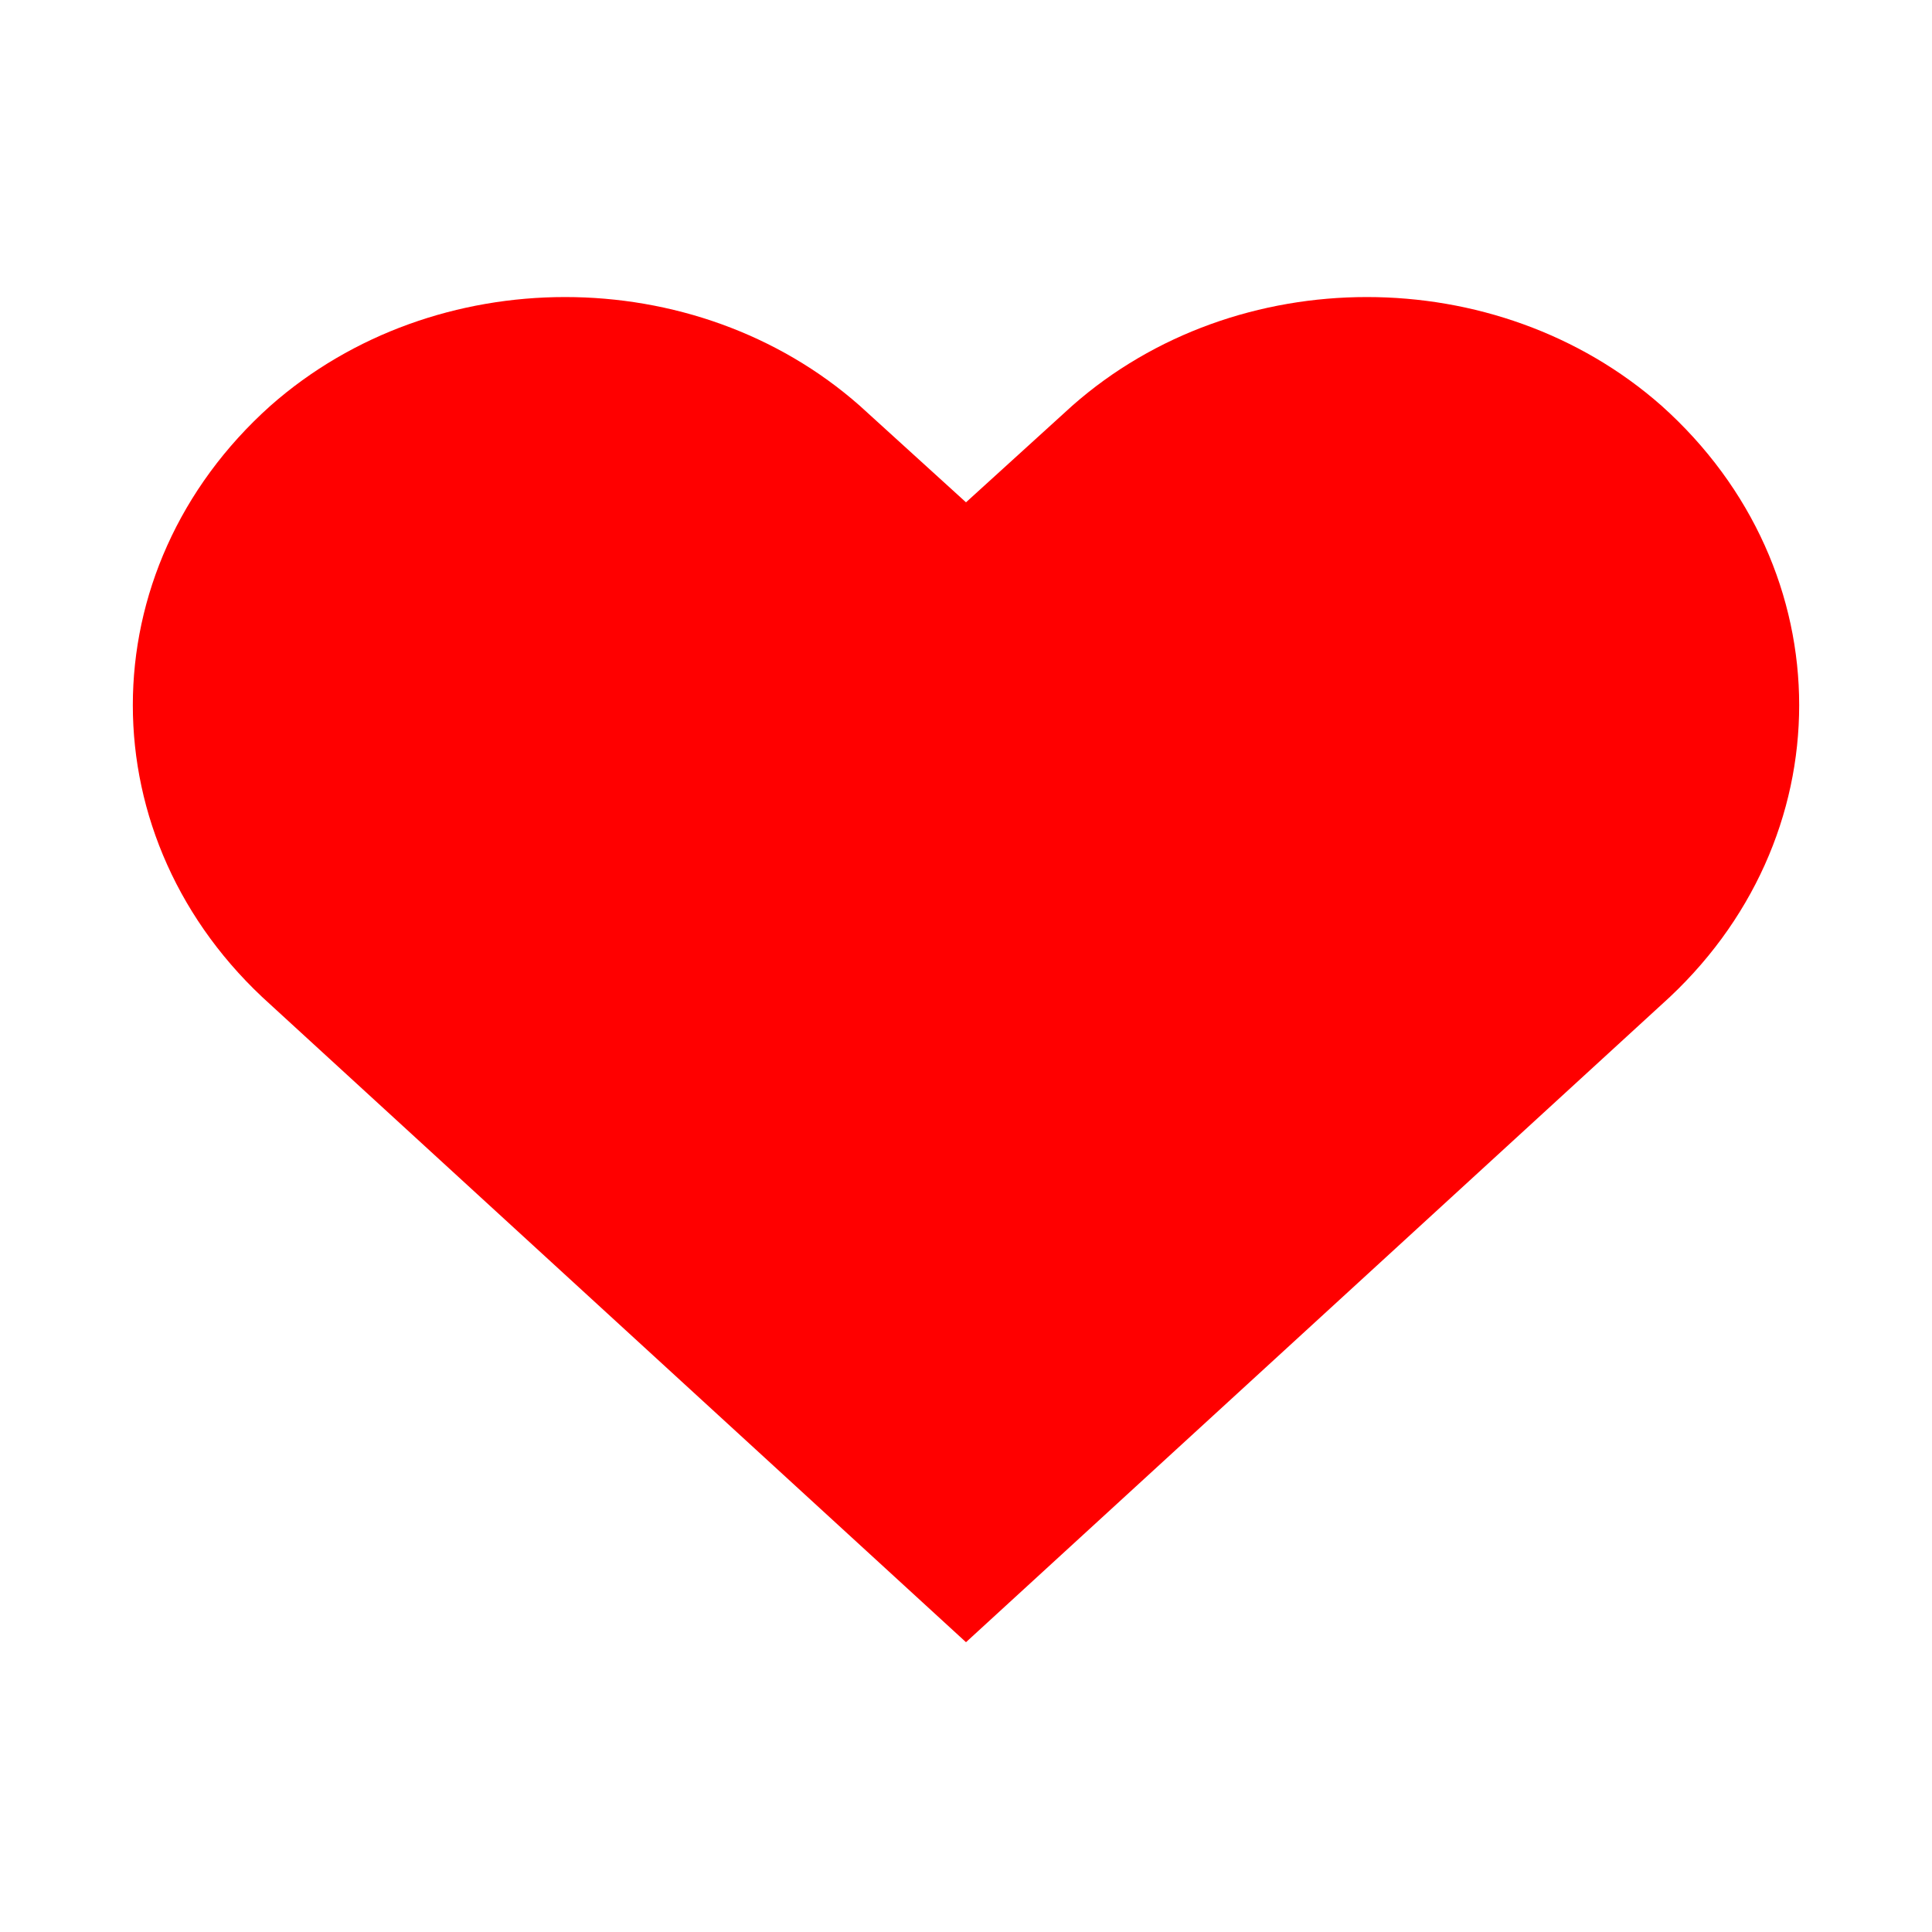 <?xml version="1.0" encoding="utf-8"?>
<!-- Generator: Adobe Illustrator 20.1.0, SVG Export Plug-In . SVG Version: 6.00 Build 0)  -->
<svg version="1.1" id="Heart" xmlns="http://www.w3.org/2000/svg" xmlns:xlink="http://www.w3.org/1999/xlink" x="0px" y="0px"
	 viewBox="0 0 20 20" style="enable-background:new 0 0 20 20;" xml:space="preserve">
<style type="text/css">
	.st0{fill:#FF0000;}
</style>
<path class="st0" d="M17.2,4.2c-1.7-1.5-4.4-1.5-6.1,0l-1.1,1l-1.1-1c-1.7-1.5-4.4-1.5-6.1,0c-1.9,1.7-1.9,4.5,0,6.2L10,17l7.2-6.6
	C19.1,8.7,19.1,5.9,17.2,4.2z"/>
</svg>

